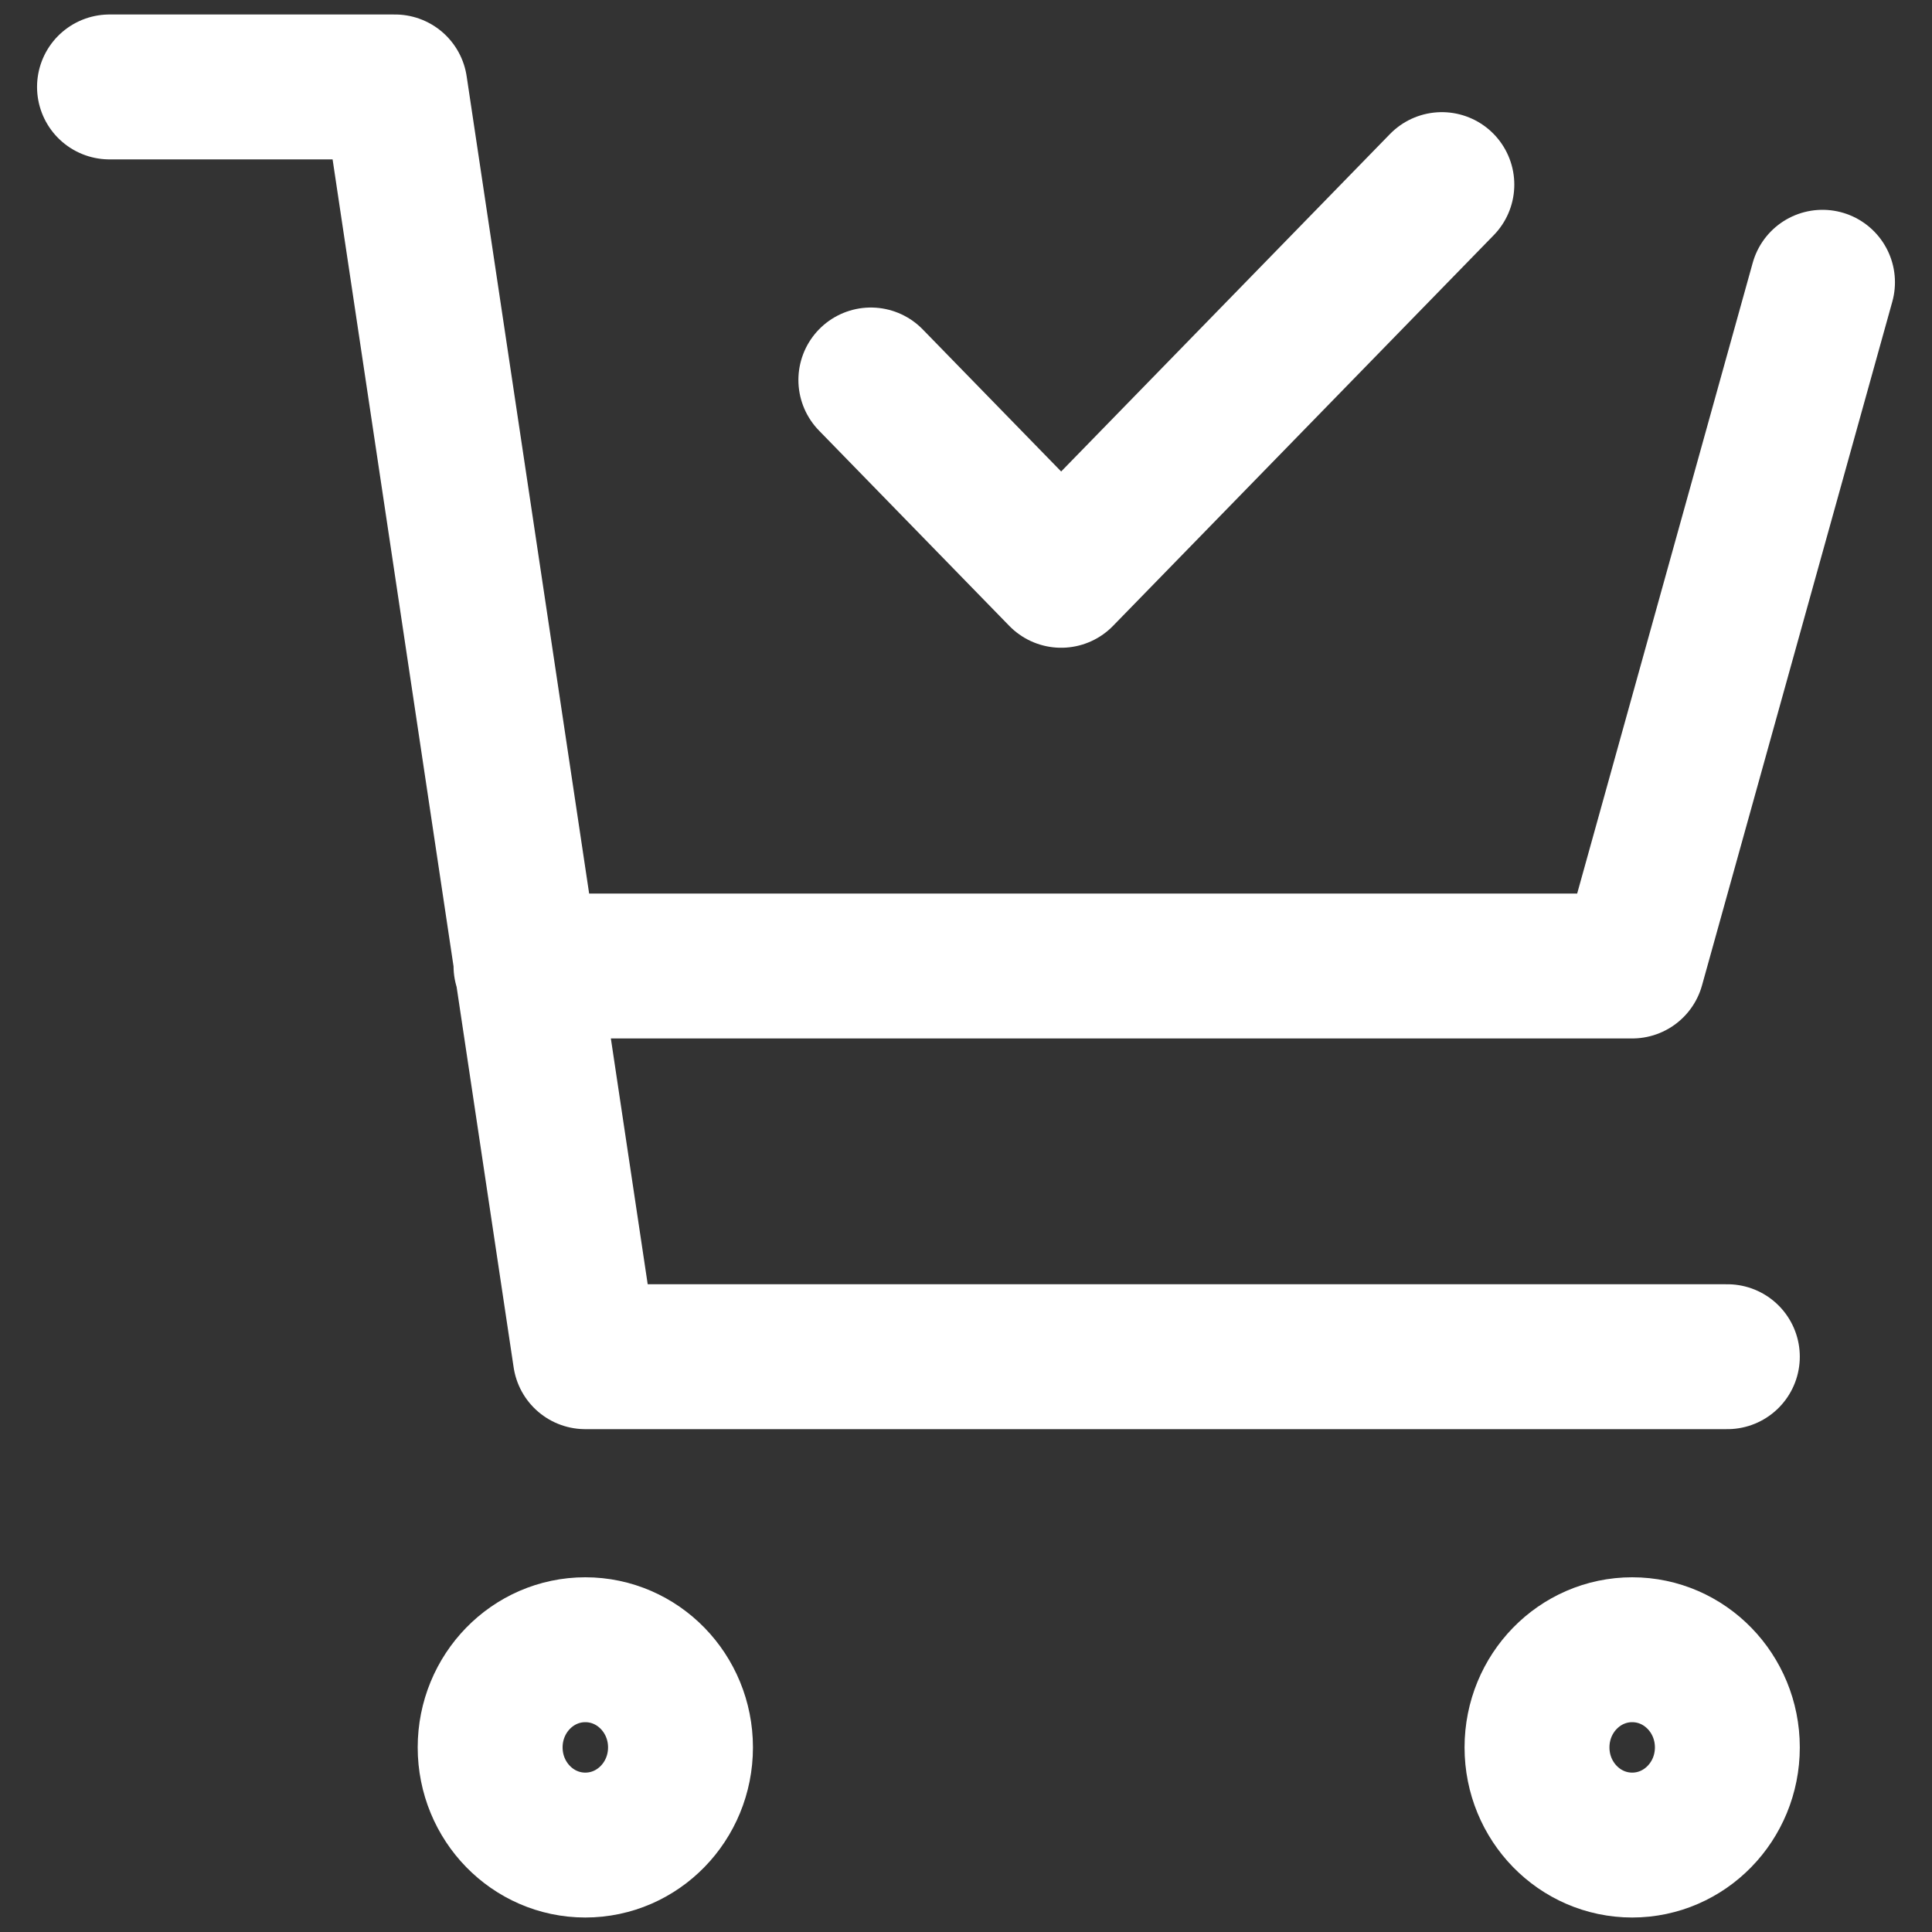 <svg width="40" height="40" viewBox="0 0 40 40" fill="none" xmlns="http://www.w3.org/2000/svg">
<rect x="0" y="0" width="40" height="40" fill="#333333" stroke="none"/>
<path d="M37.733 5.844L33.793 20H10.89M35.763 28.089H12.118L8.178 1.8H2.267M18.03 7.867L21.97 11.911L29.852 3.822M14.089 36.178C14.089 37.295 13.207 38.2 12.118 38.2C11.03 38.2 10.148 37.295 10.148 36.178C10.148 35.061 11.03 34.156 12.118 34.156C13.207 34.156 14.089 35.061 14.089 36.178ZM35.763 36.178C35.763 37.295 34.881 38.2 33.793 38.2C32.704 38.2 31.822 37.295 31.822 36.178C31.822 35.061 32.704 34.156 33.793 34.156C34.881 34.156 35.763 35.061 35.763 36.178Z" stroke="white" stroke-width="3" stroke-linecap="round" stroke-linejoin="round"/>
</svg>
